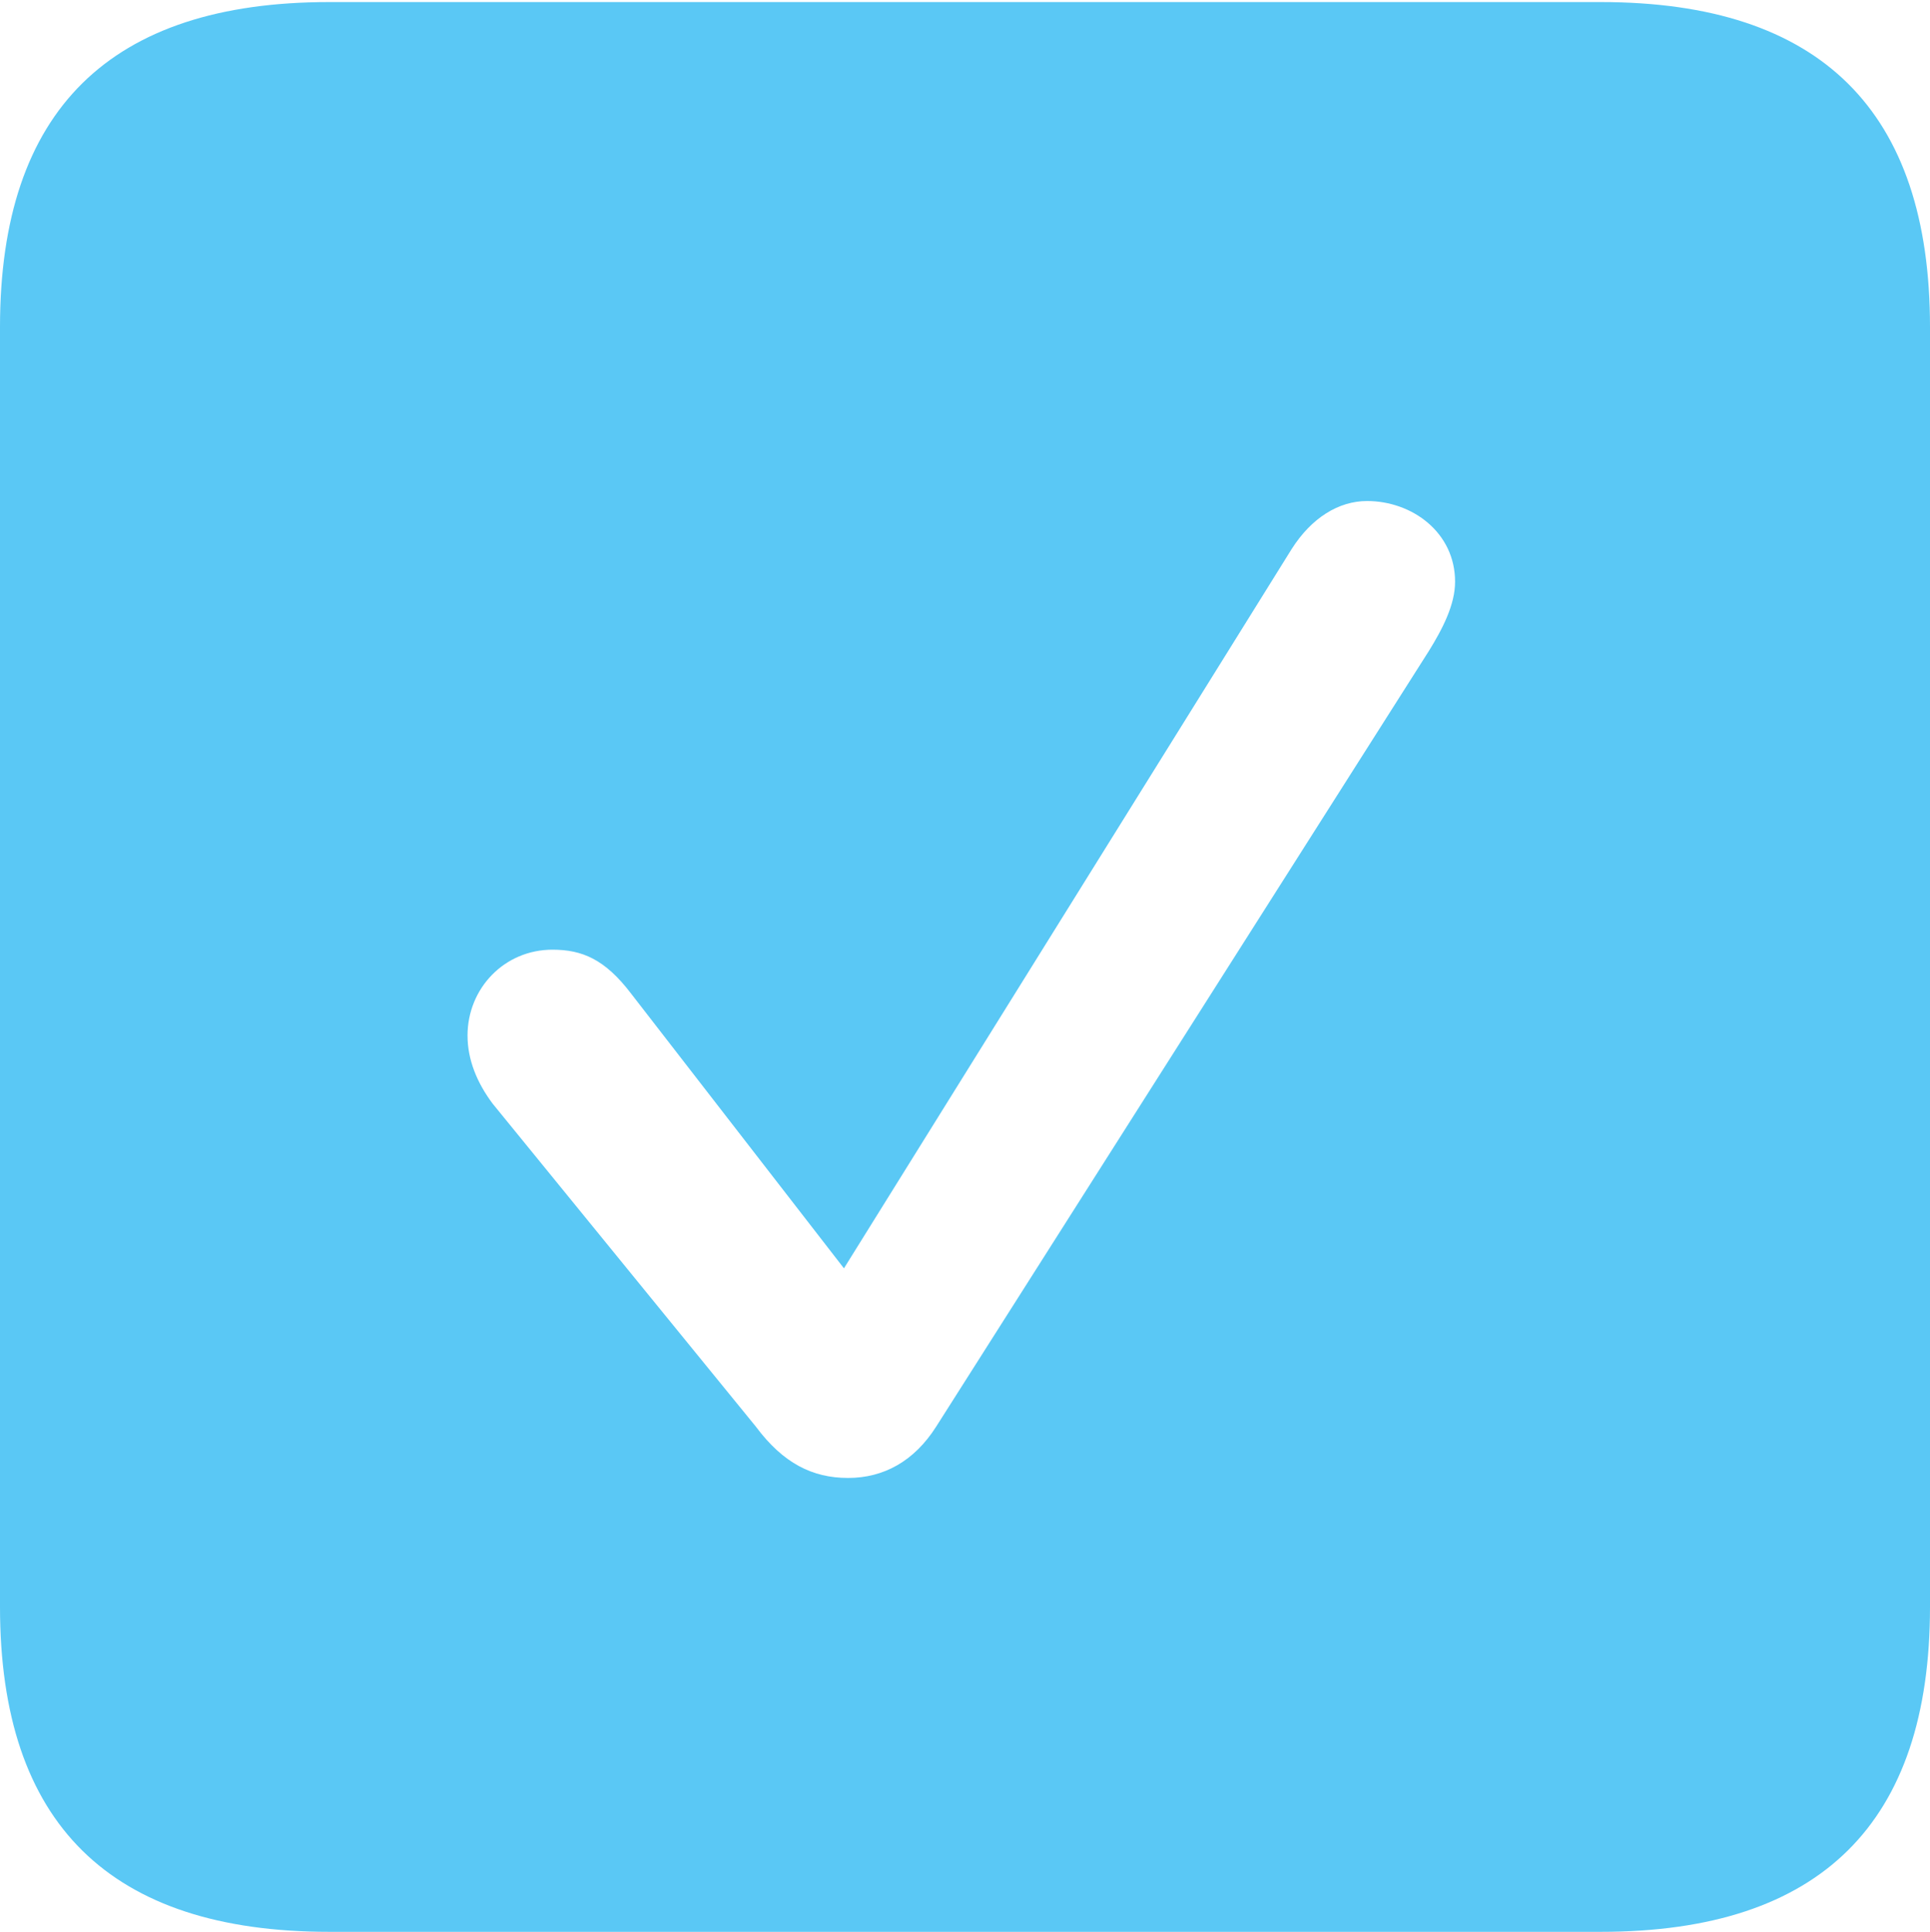 <?xml version="1.0" encoding="UTF-8"?>
<!--Generator: Apple Native CoreSVG 175.5-->
<!DOCTYPE svg
PUBLIC "-//W3C//DTD SVG 1.1//EN"
       "http://www.w3.org/Graphics/SVG/1.1/DTD/svg11.dtd">
<svg version="1.1" xmlns="http://www.w3.org/2000/svg" xmlns:xlink="http://www.w3.org/1999/xlink" width="22.473" height="22.498">
 <g>
  <rect height="22.498" opacity="0" width="22.473" x="0" y="0"/>
  <path d="M3.833 22.498L18.64 22.498C21.204 22.498 22.473 21.228 22.473 18.713L22.473 3.809C22.473 1.294 21.204 0.024 18.64 0.024L3.833 0.024C1.282 0.024 0 1.282 0 3.809L0 18.713C0 21.24 1.282 22.498 3.833 22.498ZM9.875 17.212C9.46 17.212 9.119 17.041 8.801 16.614L5.737 12.854C5.554 12.61 5.444 12.341 5.444 12.06C5.444 11.511 5.872 11.06 6.433 11.06C6.775 11.06 7.043 11.169 7.349 11.572L9.827 14.771L15.039 6.396C15.271 6.03 15.588 5.835 15.918 5.835C16.443 5.835 16.943 6.201 16.943 6.775C16.943 7.043 16.797 7.324 16.638 7.581L10.901 16.614C10.645 17.017 10.29 17.212 9.875 17.212Z" fill="#5ac8f5"/>
 </g>
</svg>
